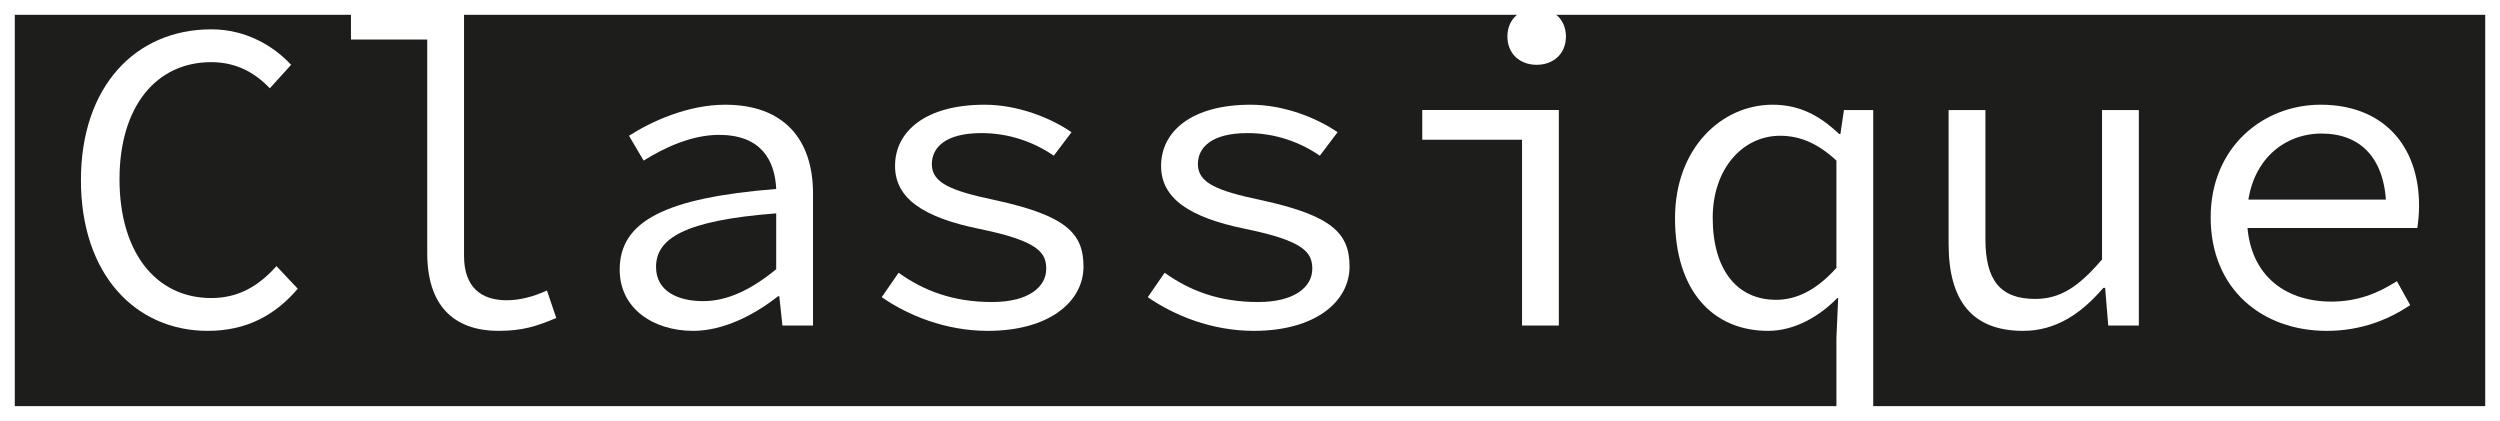 <?xml version="1.0" encoding="UTF-8"?>
<svg id="Calque_2" data-name="Calque 2" xmlns="http://www.w3.org/2000/svg" viewBox="0 0 774.845 130.464">
  <rect x="0" y="0" width="774.845" height="130.464" fill="#808080" stroke="none"/>
  <defs>
    <style>
      .cls-1 {
        fill: #fff;
      }

      .cls-2 {
        fill: #1d1d1b;
      }
    </style>
  </defs>
  <g id="assets">
    <g id="classique">
      <g>
        <rect class="cls-2" x="2.29" y="2.291" width="770.265" height="125.883"/>
        <path class="cls-1" d="m770.264,4.581v121.302H4.581V4.581h765.683m4.581-4.581H0v130.464h774.845V0h0Z"/>
      </g>
      <g>
        <path class="cls-1" d="m25.082,55.818c0-28.998,16.904-46.726,40.404-46.726,10.857,0,19.377,5.222,24.737,10.994l-6.597,7.284c-4.672-4.947-10.582-8.109-18.14-8.109-17.179,0-28.448,13.881-28.448,36.282,0,22.675,11.269,36.831,28.448,36.831,8.246,0,14.567-3.574,20.202-9.895l6.597,7.009c-7.009,8.246-15.942,13.056-27.898,13.056-22.264,0-39.305-17.317-39.305-46.726Z"/>
        <path class="cls-1" d="m132.417,78.494V12.253h-23.638V3.045h35.045v76.273c0,9.62,5.222,13.743,13.192,13.743,3.847,0,7.971-.962,12.506-3.024l2.886,8.521c-6.184,2.611-10.582,3.985-17.865,3.985-14.292,0-22.125-8.246-22.125-24.05Z"/>
        <path class="cls-1" d="m192.064,83.579c0-14.98,14.016-22.264,48.512-25.012-.413-9.071-4.811-16.766-17.73-16.766-8.657,0-17.178,4.123-23.362,7.971l-4.535-7.696c6.872-4.398,18.14-9.62,29.822-9.62,18.277,0,27.211,10.857,27.211,27.486v40.954h-9.483l-.962-9.071h-.413c-7.283,5.772-16.903,10.72-26.249,10.72-12.506,0-22.812-7.009-22.812-18.965Zm48.512-.138v-17.316c-28.586,2.199-37.244,7.834-37.244,16.629,0,7.558,6.872,10.582,14.568,10.582,7.558,0,14.98-3.573,22.676-9.895Z"/>
        <path class="cls-1" d="m273.285,92.099l5.222-7.558c7.696,5.497,16.766,9.07,28.998,9.07,11.269,0,16.766-4.672,16.766-10.307,0-5.085-2.611-8.658-20.752-12.369-17.452-3.573-26.111-9.483-26.111-19.515,0-10.72,9.483-18.966,27.76-18.966,10.17,0,20.339,3.985,26.937,8.521l-5.497,7.283c-6.184-4.26-13.881-7.009-22.402-7.009-11.269,0-15.391,4.536-15.391,9.62,0,5.772,5.771,8.246,19.515,11.132,22.126,4.809,27.485,10.307,27.485,20.614,0,10.857-10.582,19.928-29.685,19.928-13.055,0-24.737-4.81-32.845-10.445Z"/>
        <path class="cls-1" d="m355.744,92.099l5.222-7.558c7.696,5.497,16.766,9.07,28.998,9.07,11.269,0,16.766-4.672,16.766-10.307,0-5.085-2.611-8.658-20.752-12.369-17.452-3.573-26.111-9.483-26.111-19.515,0-10.72,9.483-18.966,27.76-18.966,10.17,0,20.339,3.985,26.937,8.521l-5.497,7.283c-6.184-4.26-13.881-7.009-22.402-7.009-11.269,0-15.391,4.536-15.391,9.62,0,5.772,5.771,8.246,19.515,11.132,22.126,4.809,27.485,10.307,27.485,20.614,0,10.857-10.582,19.928-29.685,19.928-13.055,0-24.737-4.81-32.845-10.445Z"/>
        <path class="cls-1" d="m471.736,43.312h-30.921v-9.208h42.328v66.791h-11.407v-57.583Zm-4.535-32.021c0-5.222,3.847-8.795,9.07-8.795s9.071,3.573,9.071,8.795c0,5.36-3.849,8.795-9.071,8.795s-9.07-3.436-9.07-8.795Z"/>
        <path class="cls-1" d="m569.175,104.743l.55-12.369h-.274c-5.498,5.634-13.193,10.17-21.44,10.17-17.315,0-28.86-12.644-28.86-34.907,0-21.714,14.431-35.182,30.235-35.182,8.108,0,14.429,3.161,20.614,9.071h.413l1.099-7.421h9.07v94.964h-11.407v-24.325Zm0-21.714v-33.257c-6.047-5.635-11.681-7.696-17.454-7.696-11.544,0-20.888,10.17-20.888,25.425,0,15.942,7.421,25.425,19.652,25.425,6.597,0,12.782-3.299,18.69-9.895Z"/>
        <path class="cls-1" d="m603.949,75.607v-41.503h11.407v39.992c0,12.506,4.398,18.553,15.393,18.553,7.695,0,13.33-3.573,20.751-12.231v-46.313h11.407v66.791h-9.483l-.962-11.682h-.549c-6.735,7.834-14.568,13.331-24.876,13.331-15.804,0-23.088-9.346-23.088-26.937Z"/>
        <path class="cls-1" d="m685.172,67.362c0-21.714,16.216-34.907,34.081-34.907,19.24,0,30.51,12.506,30.51,31.334,0,2.611-.274,5.084-.55,6.871h-56.483v-8.795h49.75l-2.887,3.161c0-15.804-7.832-23.637-20.063-23.637-12.369,0-23.089,9.345-23.089,25.974,0,17.316,11.269,26.111,26.112,26.111,7.971,0,14.292-2.473,20.339-6.321l4.123,7.421c-6.597,4.398-15.117,7.971-25.836,7.971-20.065,0-36.007-12.919-36.007-35.182Z"/>
      </g>
    </g>
  </g>
</svg>